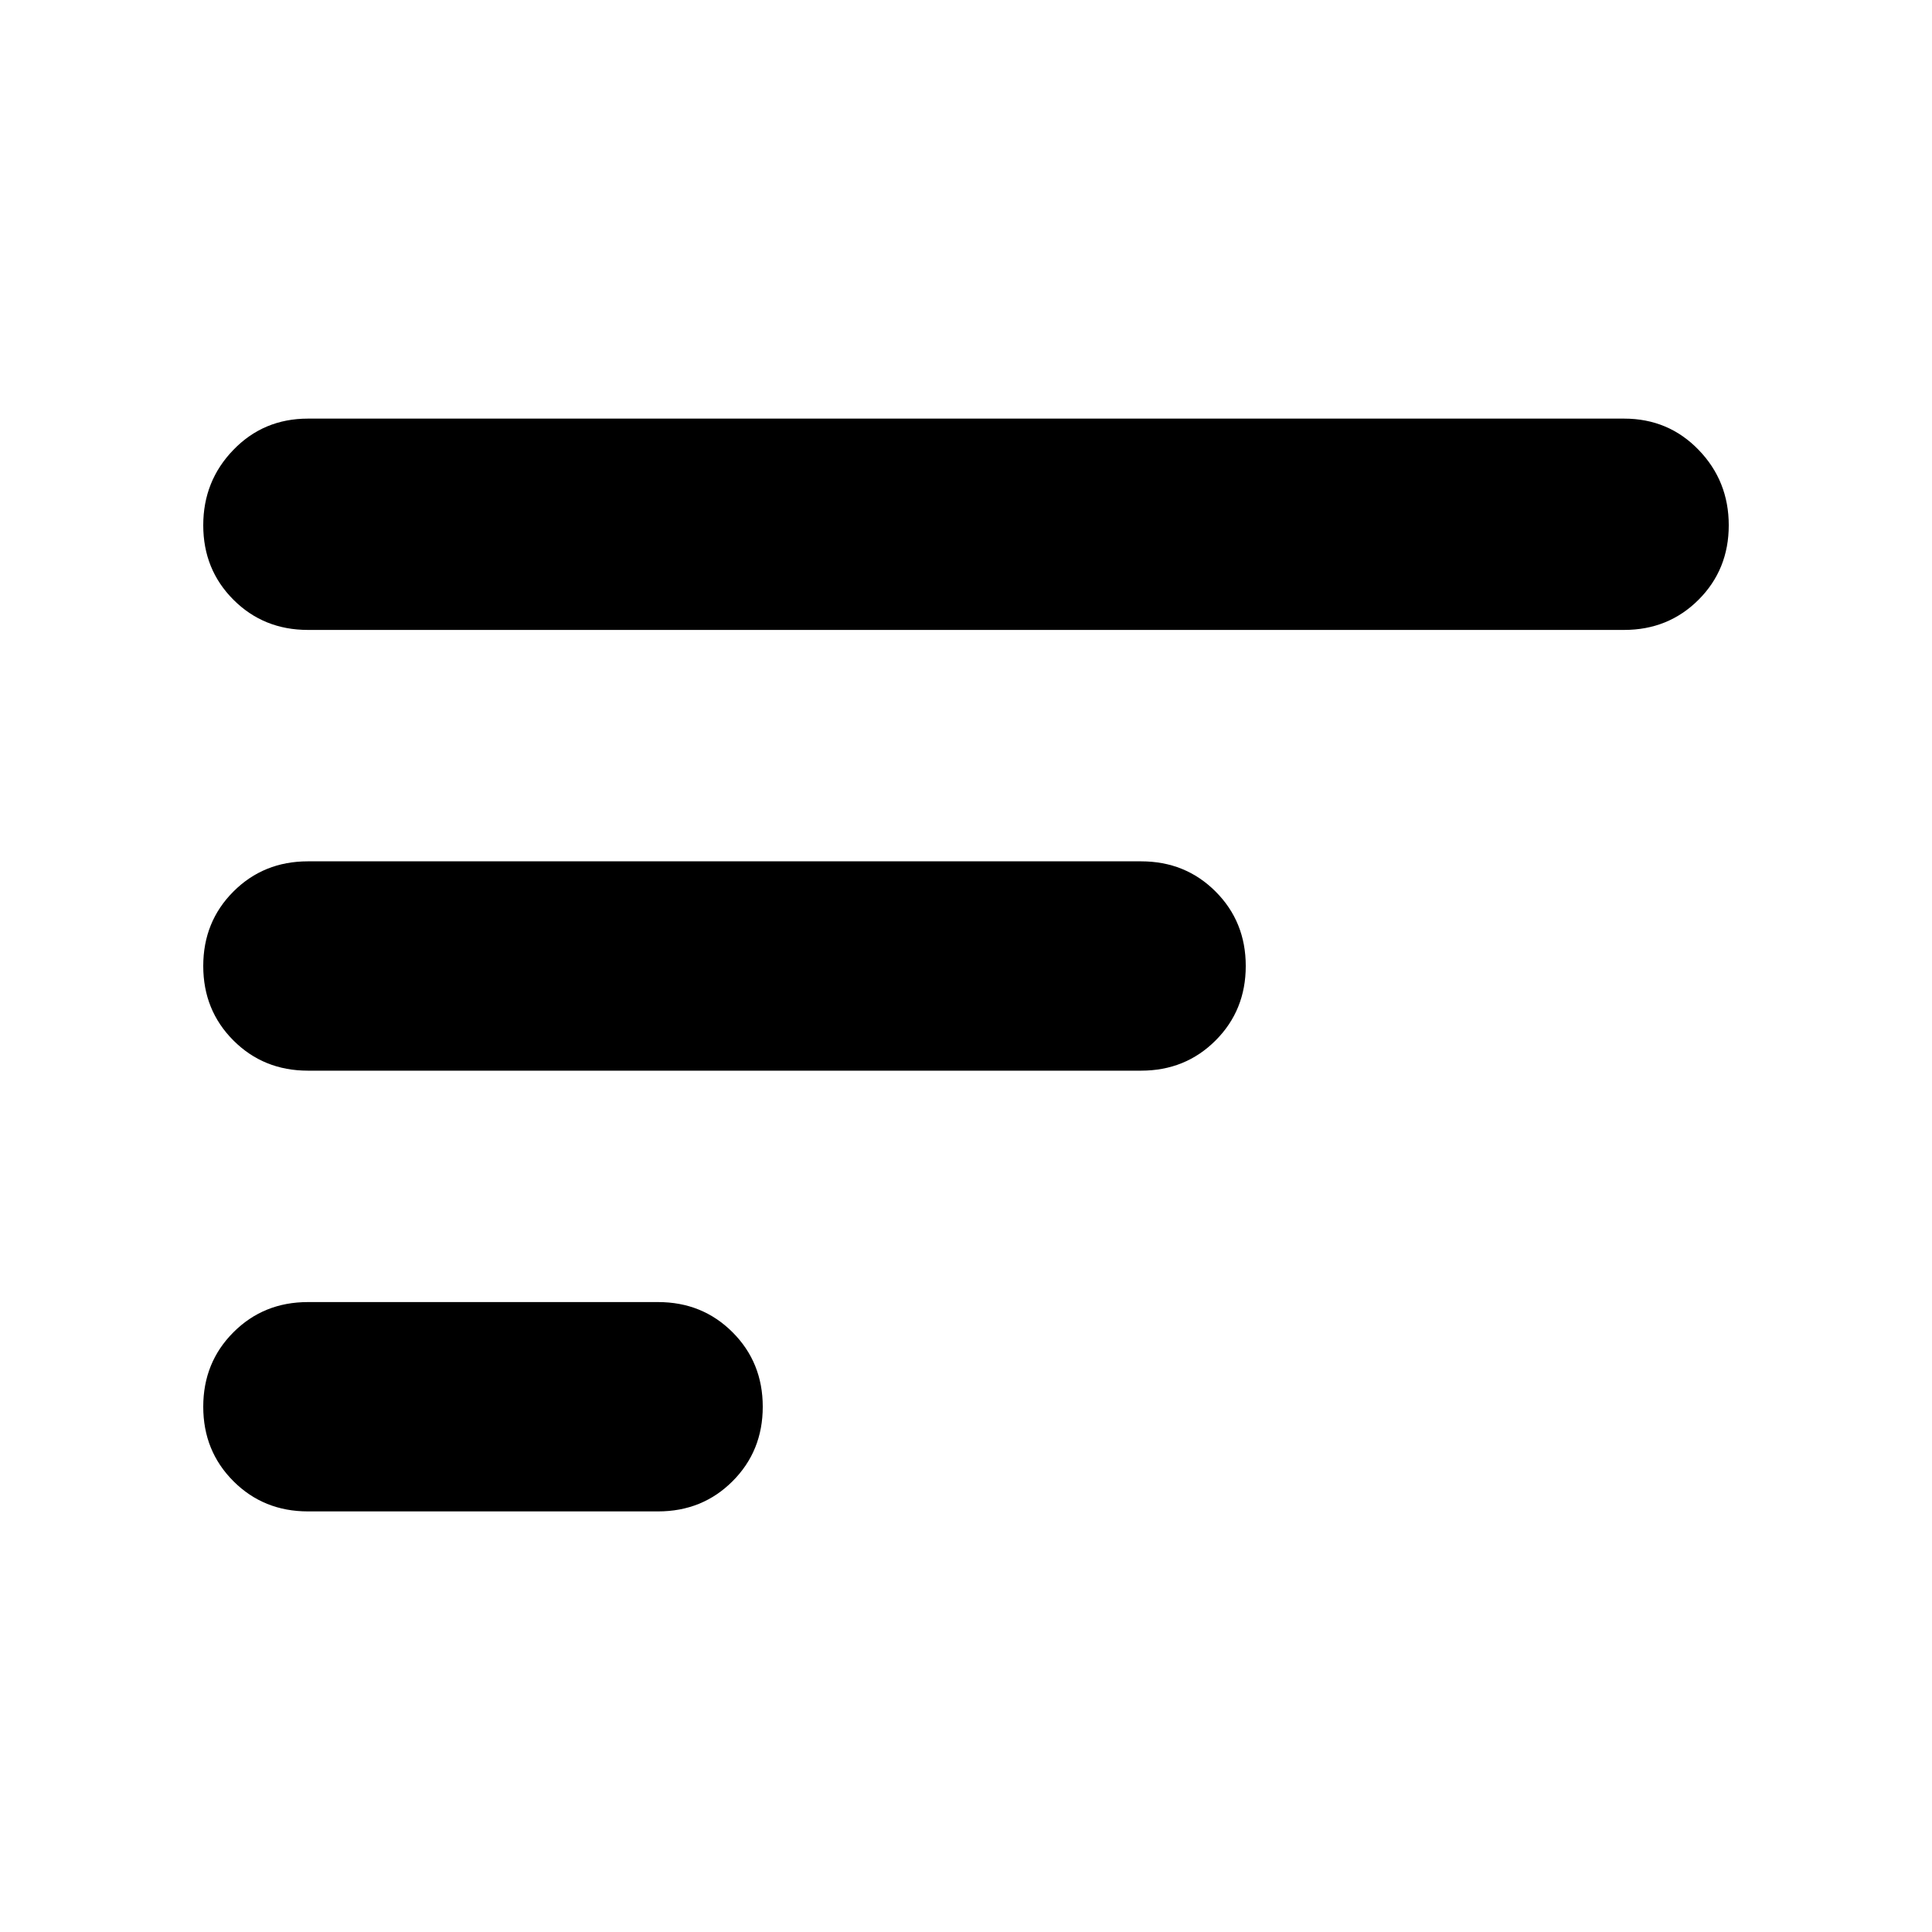 <svg xmlns="http://www.w3.org/2000/svg" height="40" width="40"><path d="M13.625 31.292H6.375Q5.458 31.292 4.833 30.667Q4.208 30.042 4.208 29.125Q4.208 28.208 4.833 27.583Q5.458 26.958 6.375 26.958H13.625Q14.542 26.958 15.167 27.583Q15.792 28.208 15.792 29.125Q15.792 30.042 15.167 30.667Q14.542 31.292 13.625 31.292ZM33.625 13.042H6.375Q5.458 13.042 4.833 12.417Q4.208 11.792 4.208 10.875Q4.208 9.958 4.833 9.313Q5.458 8.667 6.375 8.667H33.625Q34.542 8.667 35.167 9.313Q35.792 9.958 35.792 10.875Q35.792 11.792 35.167 12.417Q34.542 13.042 33.625 13.042ZM23.625 22.167H6.375Q5.458 22.167 4.833 21.542Q4.208 20.917 4.208 20Q4.208 19.083 4.833 18.458Q5.458 17.833 6.375 17.833H23.625Q24.542 17.833 25.167 18.458Q25.792 19.083 25.792 20Q25.792 20.917 25.167 21.542Q24.542 22.167 23.625 22.167Z"/></svg>
